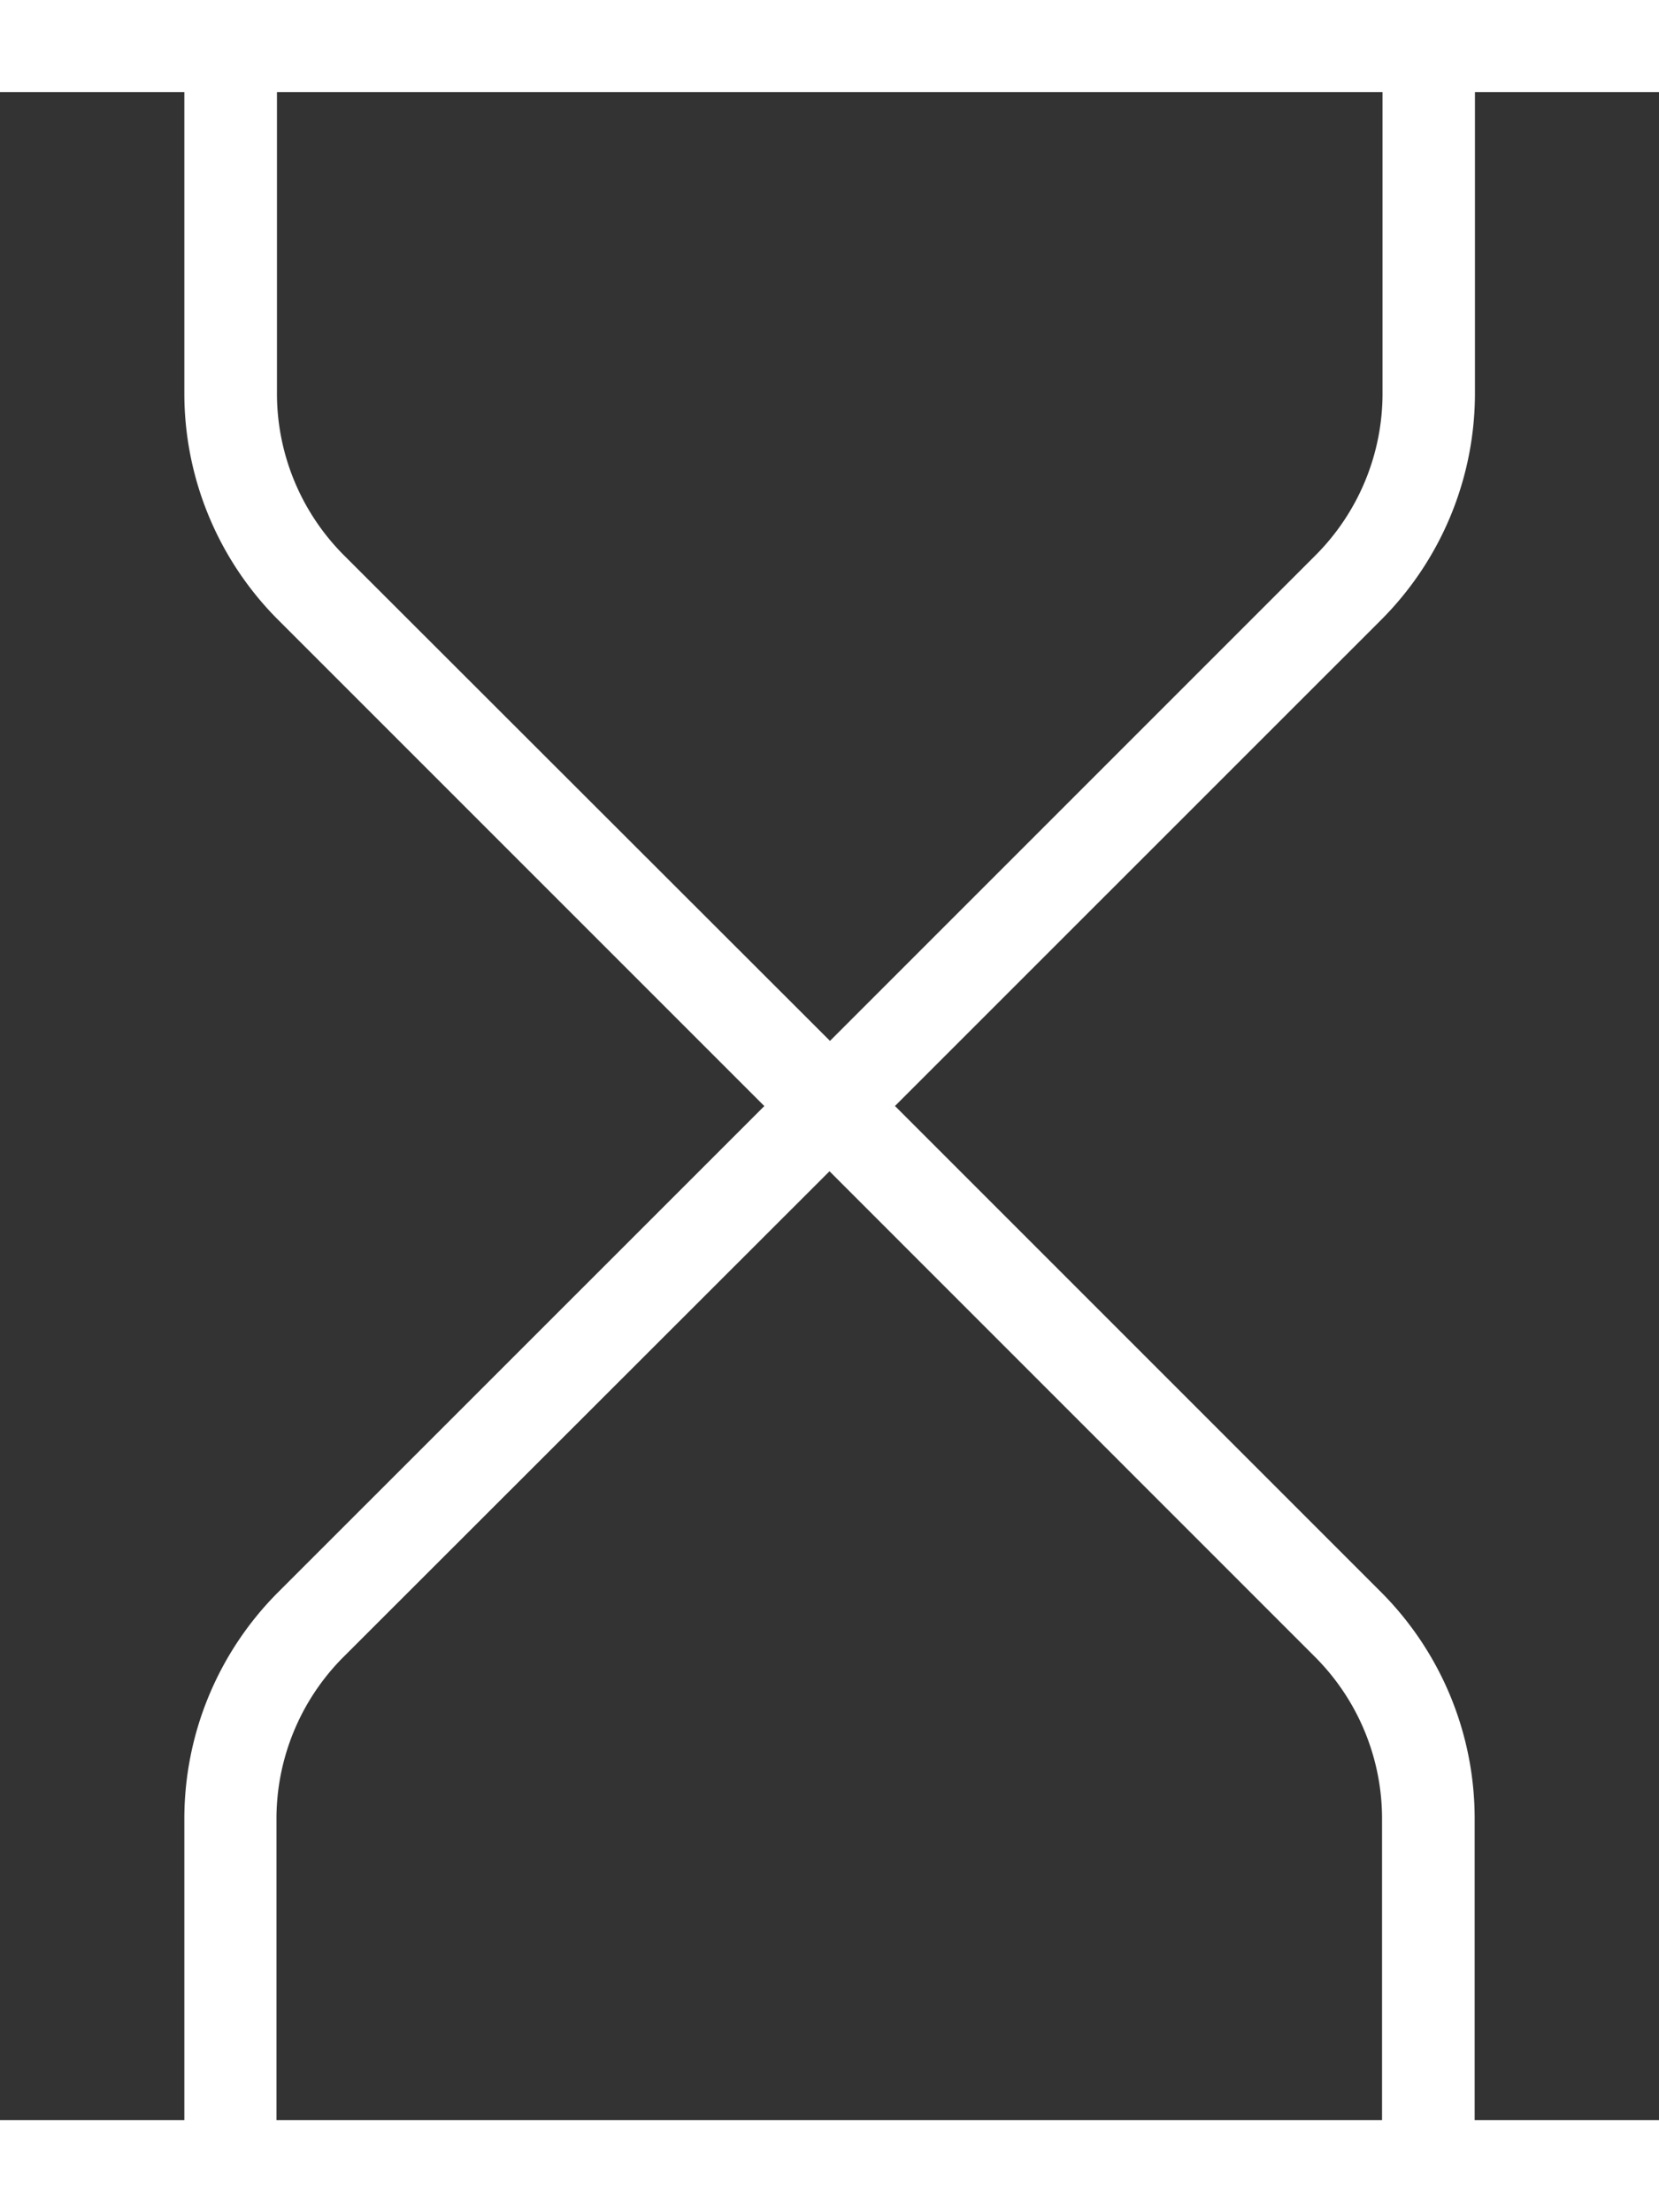 <svg xmlns="http://www.w3.org/2000/svg" width="17.306" height="23.075" viewBox="0 0 17.306 23.075">
  <rect x="0" y="0" width="17.306" height="23.075" fill="#333333" stroke="none"/>
  <g id="Layer_1" transform="translate(-7 -1)">
    <path id="Path_581" data-name="Path 581" d="M8.923,19.982v3.132H7v.961H24.306v-.961H22.383V19.982A3.343,3.343,0,0,0,21.4,17.6l-5.064-5.064L21.4,7.473a3.344,3.344,0,0,0,.986-2.38V1.961h1.923V1H7v.961H8.923V5.093a3.343,3.343,0,0,0,.986,2.38l5.064,5.064L9.909,17.6A3.344,3.344,0,0,0,8.923,19.982ZM10.589,6.793a2.388,2.388,0,0,1-.7-1.7V1.961H21.422V5.093a2.389,2.389,0,0,1-.7,1.7l-5.064,5.064Zm5.064,6.424,5.064,5.065a2.388,2.388,0,0,1,.7,1.7v3.132H9.884V19.982a2.389,2.389,0,0,1,.7-1.7Z" fill="#fff"/>
  </g>
</svg>
